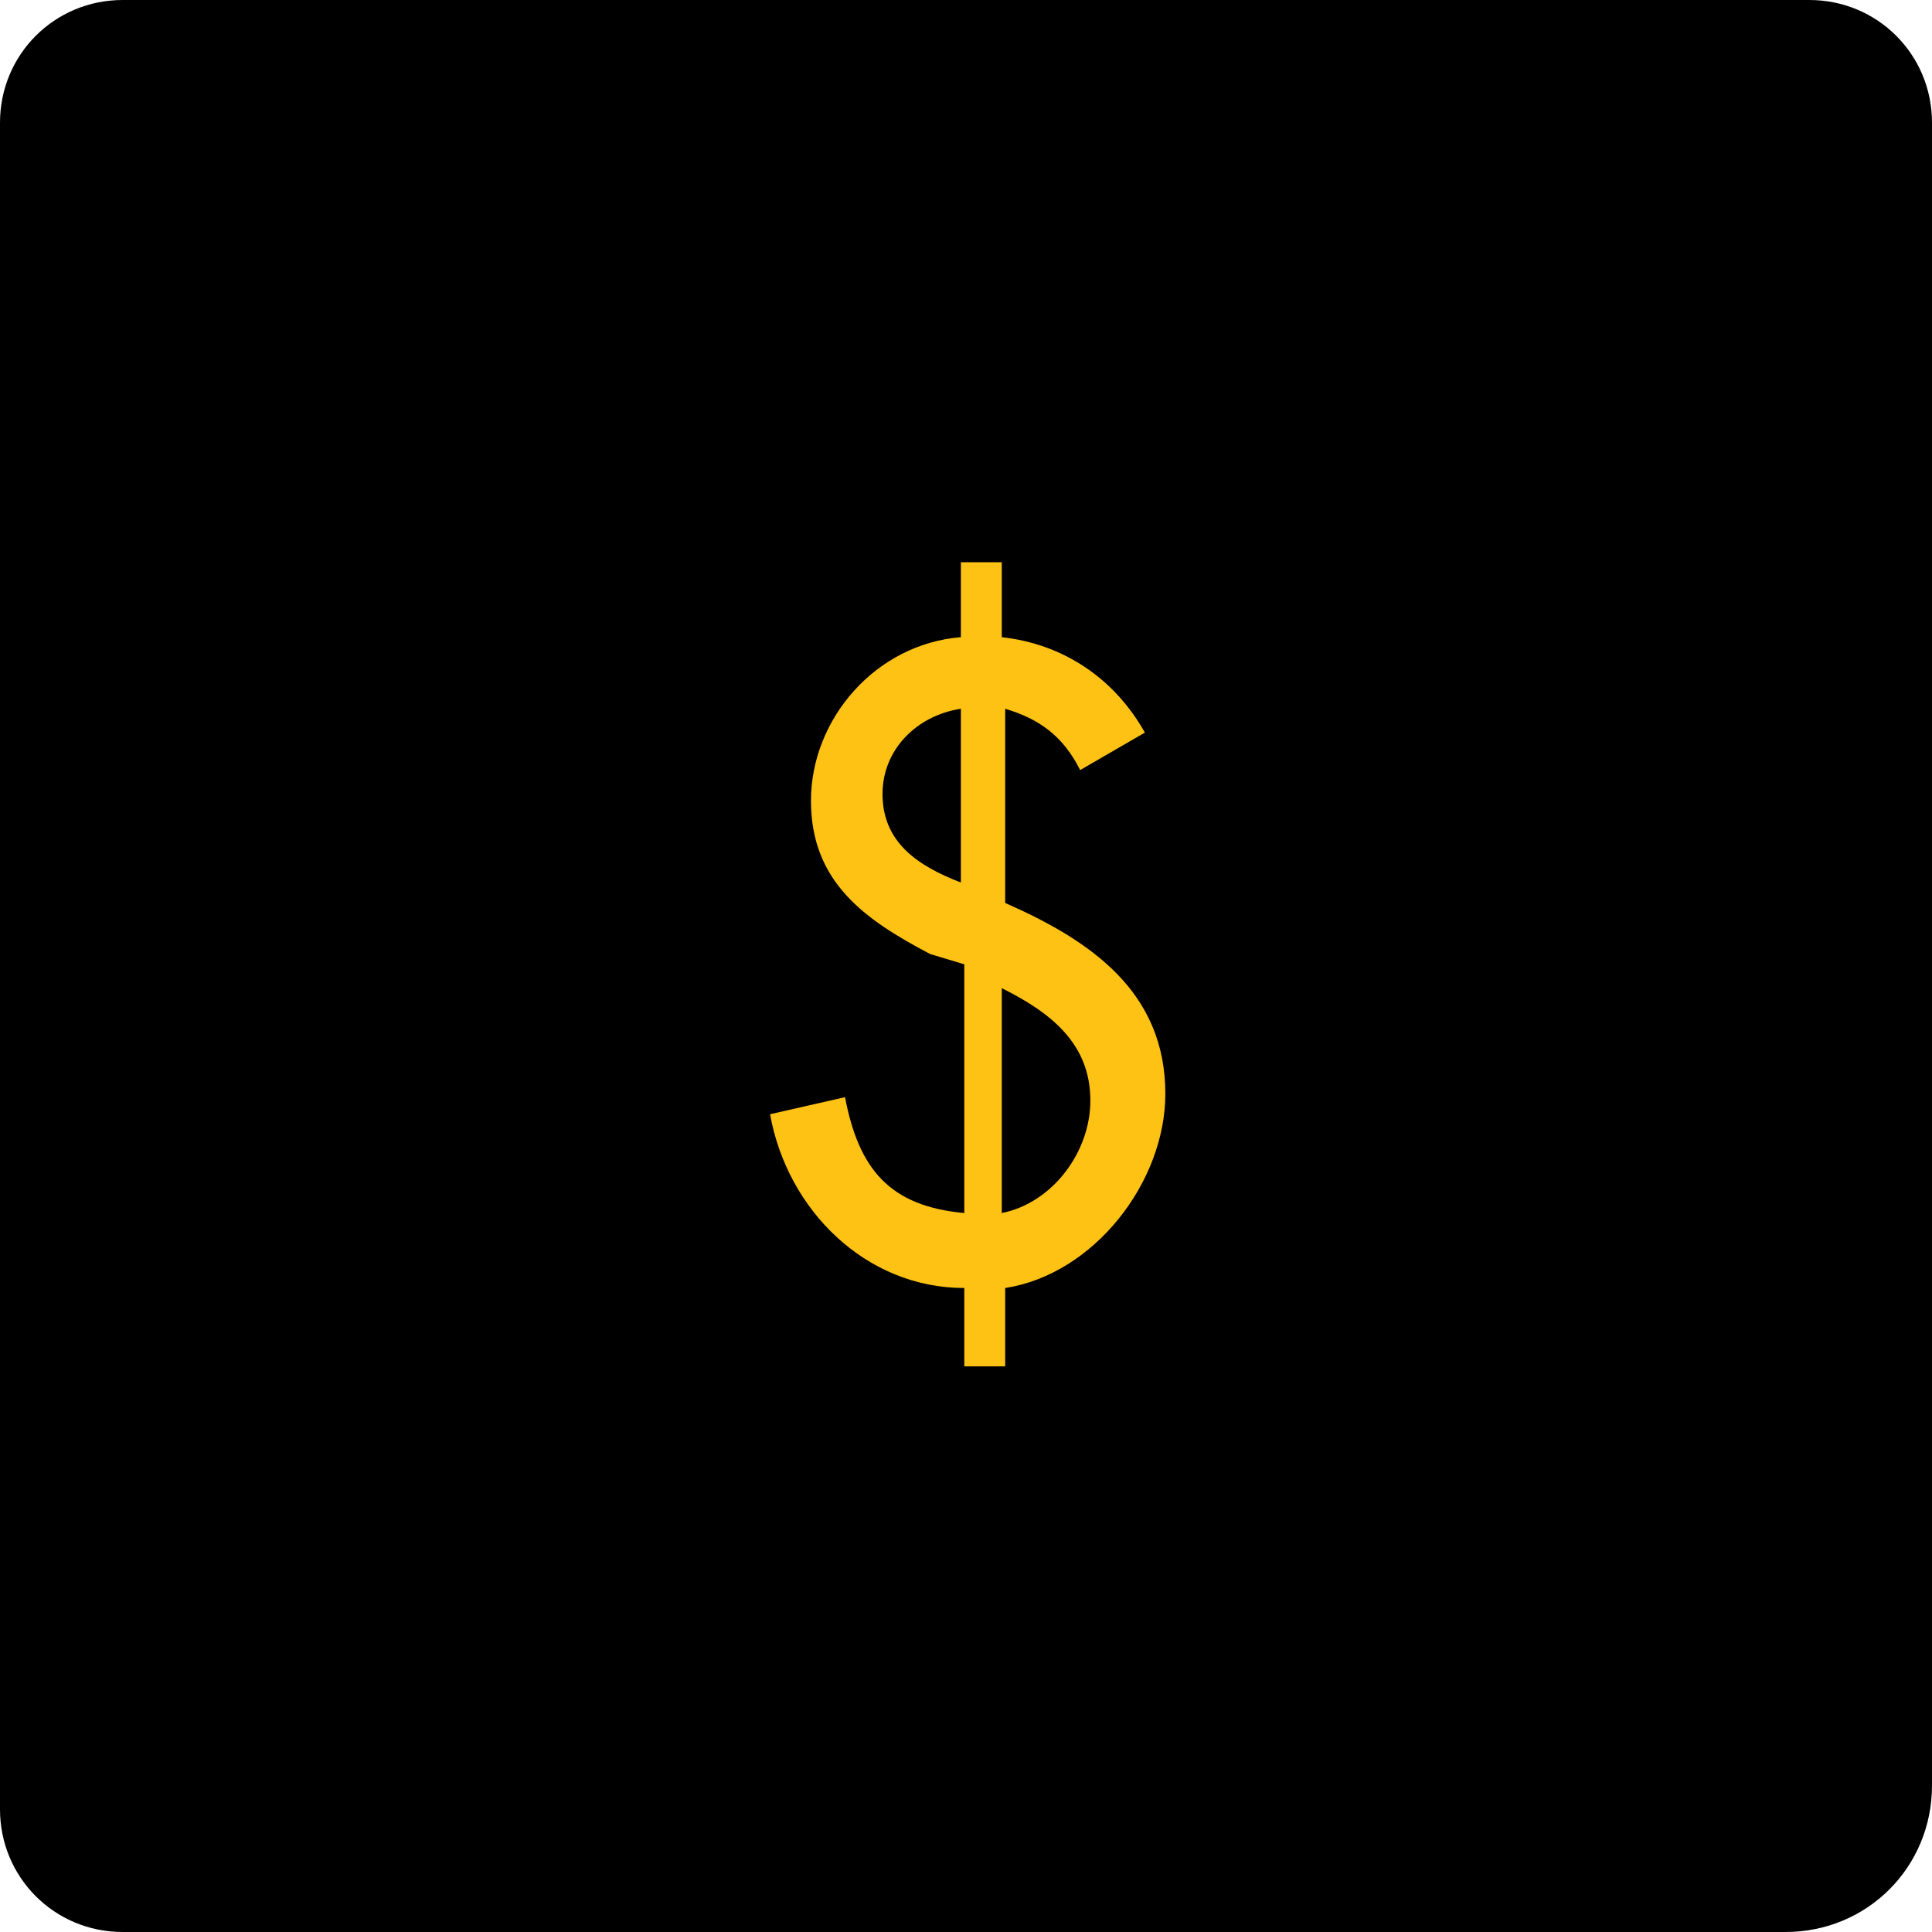 <?xml version="1.0" encoding="utf-8"?>
<!-- Generator: Adobe Illustrator 28.0.0, SVG Export Plug-In . SVG Version: 6.00 Build 0)  -->
<svg version="1.1" xmlns="http://www.w3.org/2000/svg" xmlns:xlink="http://www.w3.org/1999/xlink" x="0px" y="0px"
	 viewBox="0 0 56.7 56.7" style="enable-background:new 0 0 56.7 56.7;" xml:space="preserve">
<style type="text/css">
	.st0{fill:none;stroke:#FFC20E;stroke-miterlimit:10;}
	.st1{fill:none;stroke:#FFC20E;stroke-linecap:round;stroke-linejoin:round;stroke-miterlimit:10;}
	.st2{fill:none;stroke:#FFC20E;stroke-linecap:round;stroke-linejoin:round;}
	.st3{fill:#FFC20E;}
	.st4{fill:#FFFFFF;stroke:#FFC20E;stroke-width:0.5;stroke-linecap:round;stroke-linejoin:round;stroke-miterlimit:10;}
	.st5{fill:none;stroke:#FFC20E;stroke-width:0.5;stroke-linecap:round;stroke-linejoin:round;stroke-miterlimit:10;}
	.st6{stroke:#FFC20E;stroke-linecap:round;stroke-linejoin:round;stroke-miterlimit:10;}
	.st7{fill:#FFC20E;stroke:#FFC20E;stroke-linecap:round;stroke-linejoin:round;stroke-miterlimit:10;}
	.st8{fill:#FFC20E;stroke:#FFC20E;stroke-miterlimit:10;}
	.st9{fill:#FEC214;}
	.st10{fill:#FFC20E;stroke:#FFC20E;stroke-width:0.8;stroke-linecap:round;stroke-linejoin:round;stroke-miterlimit:10;}
	.st11{fill:none;stroke:#FFC20E;stroke-width:0.8;stroke-linecap:round;stroke-linejoin:round;stroke-miterlimit:10;}
	.st12{fill:none;stroke:#FFC20E;stroke-width:2;stroke-linecap:round;stroke-linejoin:round;stroke-miterlimit:10;}
	.st13{fill:none;stroke:#FFC20E;stroke-width:0.25;stroke-linecap:round;stroke-linejoin:round;stroke-miterlimit:10;}
	.st14{fill:none;stroke:#FFFFFF;stroke-linecap:round;stroke-linejoin:round;stroke-miterlimit:10;}
	.st15{fill:none;stroke:#FFFFFF;stroke-linecap:round;stroke-linejoin:round;}
	.st16{fill:none;stroke:#FFFFFF;stroke-linecap:round;stroke-linejoin:round;stroke-dasharray:5.469,4.557;}
	.st17{fill:#FFC20E;stroke:#FFC20E;stroke-width:0.5;stroke-linecap:round;stroke-linejoin:round;stroke-miterlimit:10;}
	.st18{fill:none;stroke:#000000;stroke-miterlimit:10;}
	.st19{fill:#CF2026;stroke:#000000;stroke-miterlimit:10;}
	.st20{stroke:#000000;stroke-miterlimit:10;}
	.st21{fill:#E57625;stroke:#000000;stroke-miterlimit:10;}
	.st22{fill:#FFD108;stroke:#000000;stroke-miterlimit:10;}
	.st23{fill:#50B848;stroke:#000000;stroke-miterlimit:10;}
	.st24{fill:none;stroke:#FFC20E;stroke-width:0.5;stroke-linecap:round;stroke-linejoin:round;}
	.st25{fill:none;stroke:#FFC20E;stroke-width:0.5;stroke-linecap:round;stroke-linejoin:round;stroke-dasharray:2.056,2.056;}
	.st26{fill:none;stroke:#FFC20E;stroke-linejoin:round;stroke-miterlimit:10;}
	.st27{fill:none;stroke:#FFC20E;stroke-linecap:round;stroke-miterlimit:10;}
	.st28{fill:none;stroke:#FEC214;stroke-miterlimit:10;}
	.st29{fill:#FEC214;stroke:#FEC214;stroke-miterlimit:10;}
	.st30{fill:none;}
	.st31{fill:none;stroke:#FEC214;stroke-width:2;stroke-miterlimit:10;}
	.st32{fill:none;stroke:#FFC20E;stroke-width:0.8;stroke-linecap:round;stroke-linejoin:round;}
	.st33{fill:url(#SVGID_1_);}
	.st34{fill:none;stroke:#FEC214;stroke-width:0.25;stroke-miterlimit:10;}
	.st35{fill:none;stroke:#FFC20E;stroke-width:0.5;stroke-miterlimit:10;}
	.st36{fill:none;stroke:#FFC20E;stroke-width:0.25;stroke-miterlimit:10;}
	.st37{clip-path:url(#SVGID_00000005239823346900719890000001517629672210783372_);}
	.st38{fill:none;stroke:#000000;stroke-width:0.5;stroke-linecap:round;stroke-linejoin:round;stroke-miterlimit:10;}
	.st39{fill:none;stroke:#FFC20E;stroke-width:0.5;stroke-miterlimit:10;stroke-dasharray:0.947,0.947;}
	.st40{fill:none;stroke:#FFC20E;stroke-width:0.5;stroke-linecap:round;stroke-miterlimit:10;}
	.st41{fill:none;stroke:#FFC20E;stroke-width:0.25;stroke-linecap:round;stroke-miterlimit:10;}
	.st42{fill:none;stroke:#FFC20E;stroke-width:0.5;stroke-linecap:round;stroke-linejoin:round;stroke-dasharray:3.804,3.804;}
	.st43{fill:none;stroke:#FFC20E;stroke-width:0.5;stroke-linecap:round;stroke-linejoin:round;stroke-dasharray:4.083,4.083;}
	.st44{fill:#E6B00F;}
	.st45{fill:#FFD400;}
	.st46{fill:none;stroke:#FFFFFF;stroke-width:0.5;stroke-linecap:round;stroke-linejoin:round;stroke-miterlimit:10;}
	.st47{fill:none;stroke:#FFC20E;stroke-width:0.4;stroke-miterlimit:10;}
	.st48{fill:#FFC20E;stroke:#FFC20E;stroke-width:0.4;stroke-miterlimit:10;}
	.st49{fill:#FFFFFF;}
	.st50{clip-path:url(#SVGID_00000014615344427179488550000011583536361409158020_);fill:#EB3E26;}
	.st51{clip-path:url(#SVGID_00000014615344427179488550000011583536361409158020_);fill:#EB5326;}
	.st52{clip-path:url(#SVGID_00000014615344427179488550000011583536361409158020_);fill:#EC6527;}
	.st53{clip-path:url(#SVGID_00000014615344427179488550000011583536361409158020_);fill:#EB7426;}
	.st54{clip-path:url(#SVGID_00000014615344427179488550000011583536361409158020_);fill:#E58327;}
	.st55{clip-path:url(#SVGID_00000014615344427179488550000011583536361409158020_);fill:#E39025;}
	.st56{clip-path:url(#SVGID_00000014615344427179488550000011583536361409158020_);fill:#E39E27;}
	.st57{clip-path:url(#SVGID_00000014615344427179488550000011583536361409158020_);fill:#E1AB26;}
	.st58{clip-path:url(#SVGID_00000014615344427179488550000011583536361409158020_);fill:#DBC525;}
	.st59{clip-path:url(#SVGID_00000014615344427179488550000011583536361409158020_);fill:#D9D324;}
	.st60{clip-path:url(#SVGID_00000014615344427179488550000011583536361409158020_);fill:#D6DF28;}
</style>
<g id="Layer_1">
	<path d="M52.4,56.7H3.6c-2,0-3.6-1.6-3.6-3.6V3.6C0,1.6,1.6,0,3.6,0h49.5c2,0,3.6,1.6,3.6,3.6v48.8C56.7,54.8,54.8,56.7,52.4,56.7z
		"/>
	<g>
		<path class="st9" d="M28.2,16.5h1.2v2.2c1.8,0.2,3.3,1.2,4.2,2.8l-1.9,1.1c-0.5-1-1.2-1.5-2.2-1.8v5.7c2.5,1.1,4.7,2.6,4.7,5.6
			c0,2.6-2.1,5.3-4.7,5.7v2.3h-1.2v-2.3c-2.9,0-5.2-2.3-5.7-5.1l2.2-0.5c0.4,2.1,1.3,3.2,3.5,3.4v-7.3L27.3,28
			c-1.9-1-3.5-2.1-3.5-4.5c0-2.4,1.9-4.6,4.4-4.8V16.5z M28.2,20.8c-1.3,0.2-2.3,1.2-2.3,2.5c0,1.4,1,2.1,2.3,2.6V20.8z M29.4,35.6
			c1.5-0.3,2.6-1.8,2.6-3.3c0-1.7-1.2-2.6-2.6-3.3V35.6z"/>
	</g>
</g>
<g id="Layer_2">
</g>
<g id="Layer_3">
</g>
</svg>
